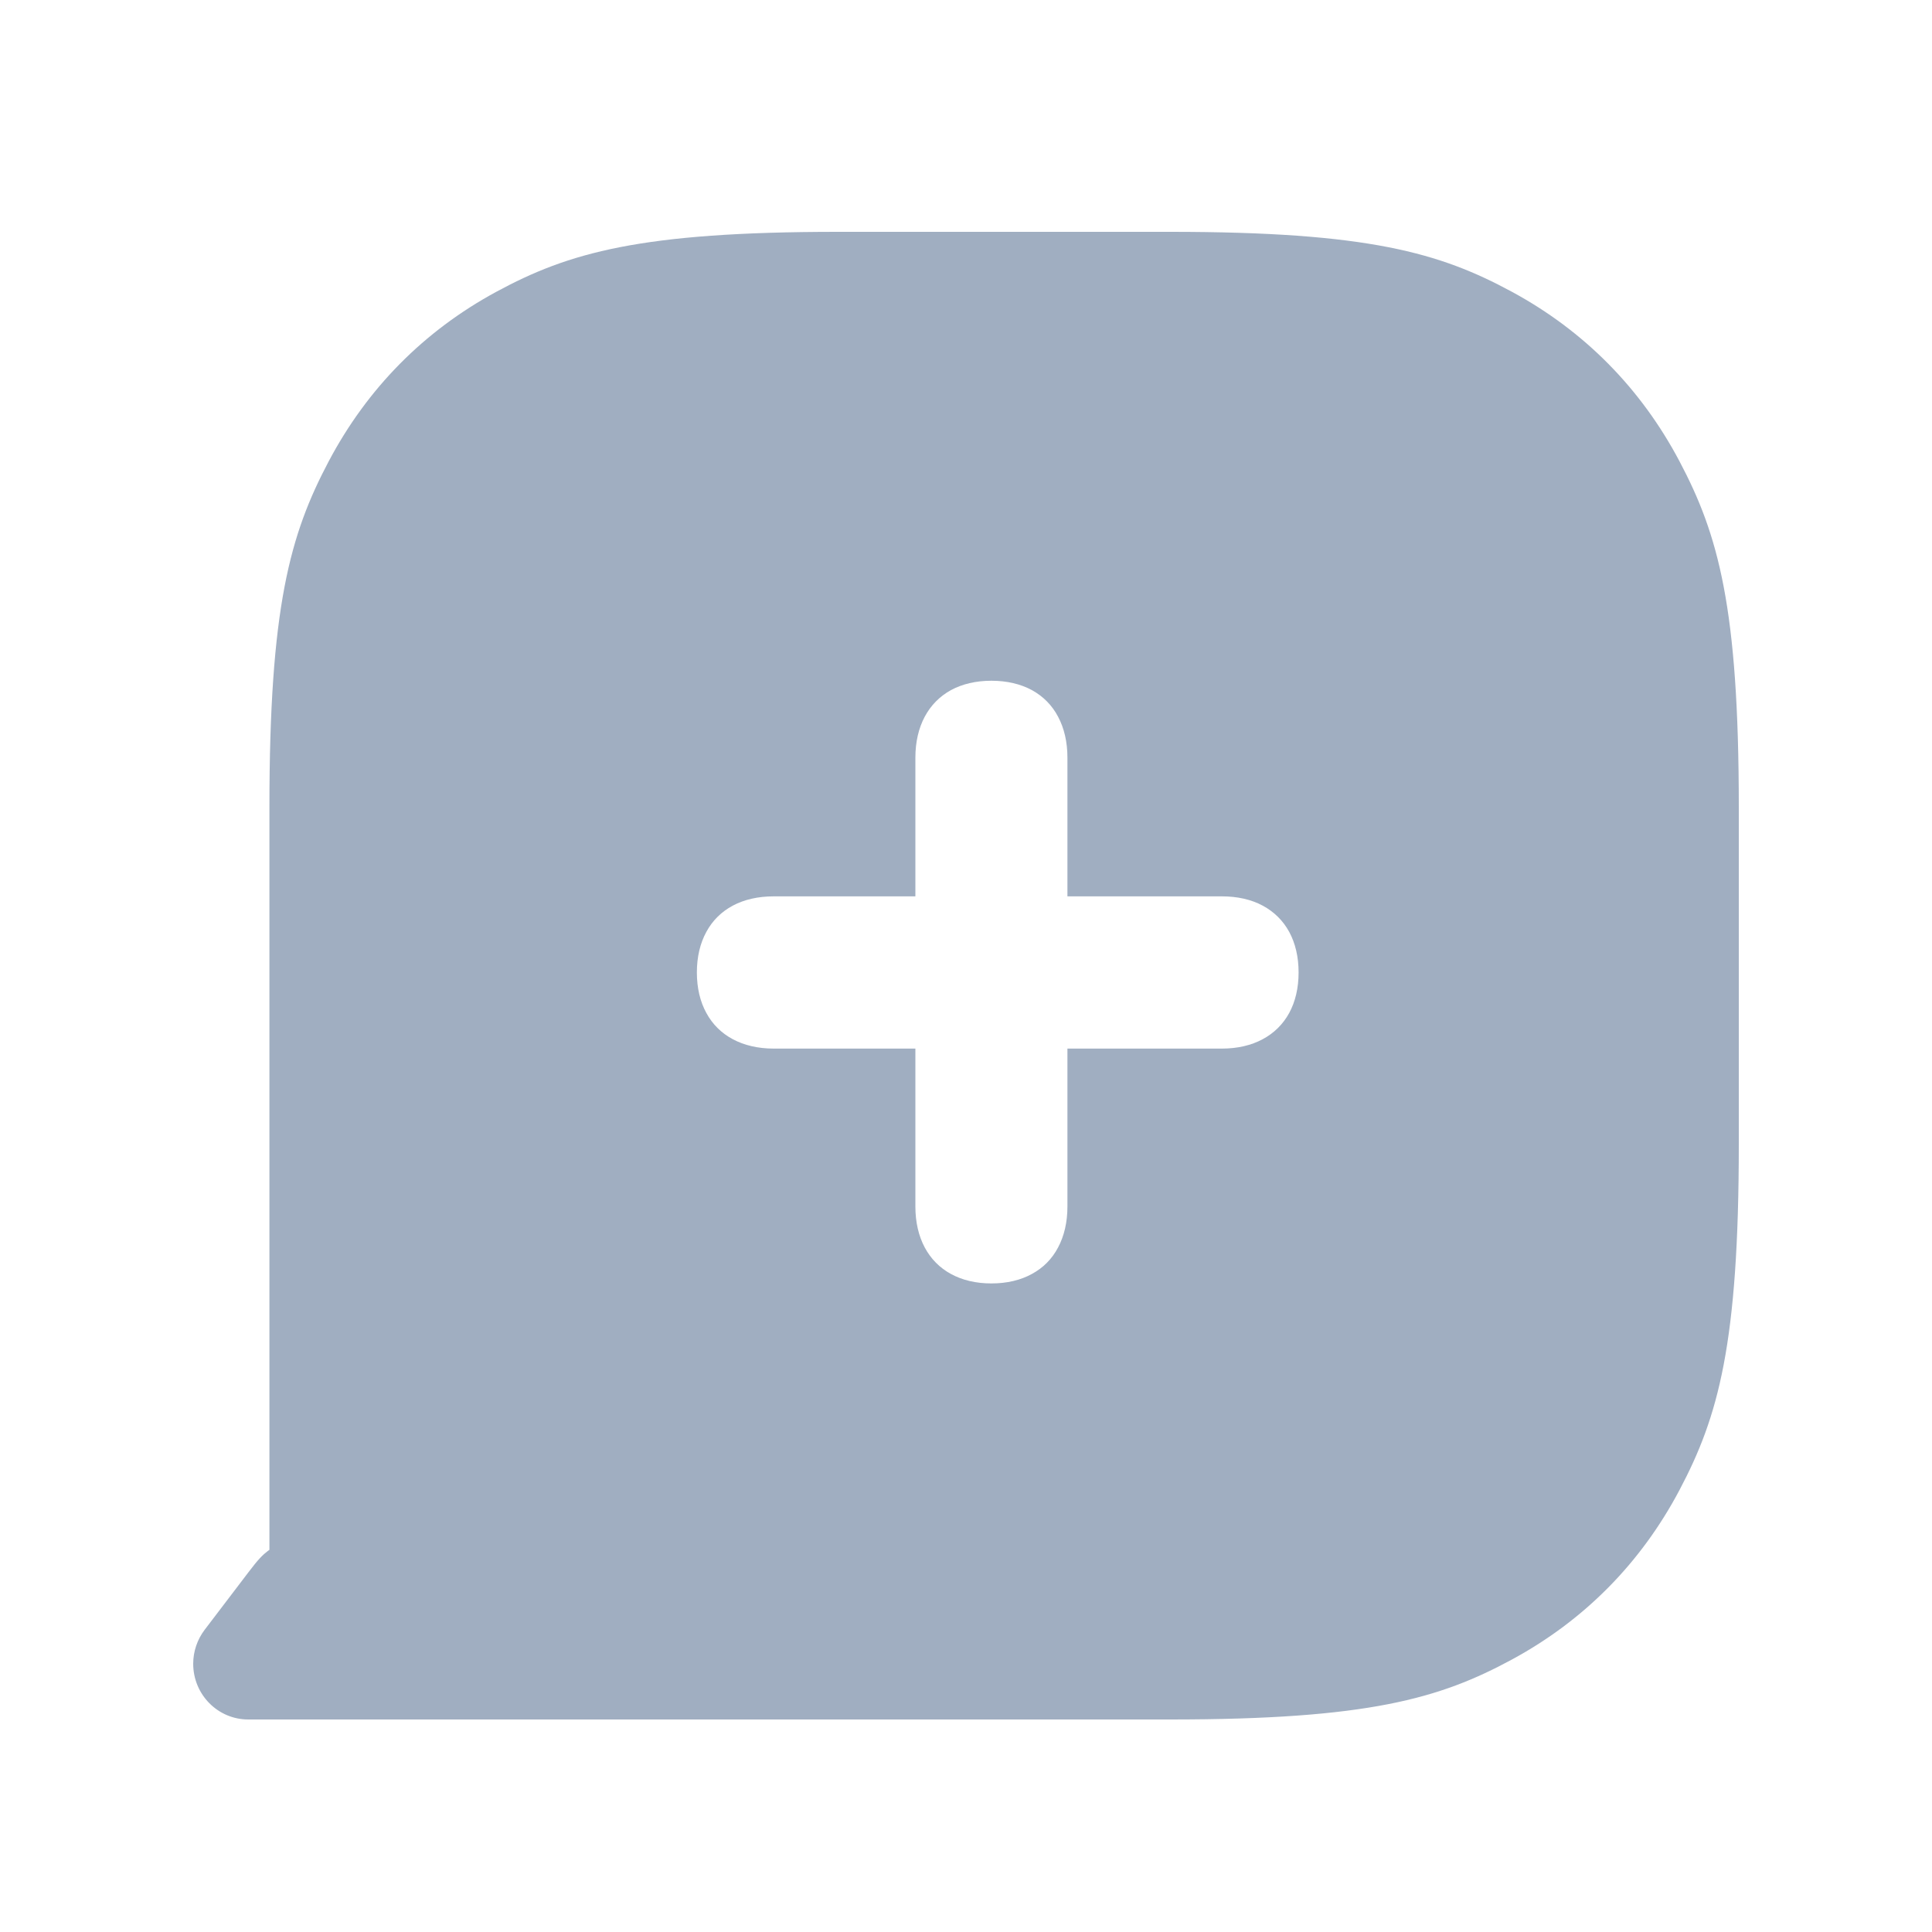 <svg width="20" height="20" viewBox="0 0 20 20" fill="none" xmlns="http://www.w3.org/2000/svg">
<path fill-rule="evenodd" clip-rule="evenodd" d="M8.672 2.4C6.626 2.4 5.885 2.616 5.137 3.021C4.389 3.426 3.802 4.02 3.402 4.777C3.002 5.534 2.789 6.285 2.789 8.357V8.374V11.843V16.044C2.783 16.048 2.777 16.052 2.772 16.056C2.717 16.098 2.674 16.141 2.571 16.277L2.119 16.871C2.042 16.972 2 17.096 2 17.223C2 17.542 2.255 17.8 2.57 17.8H2.789V17.8H12.099V17.8H12.116C14.162 17.8 14.904 17.584 15.652 17.179C16.4 16.774 16.987 16.18 17.387 15.423C17.787 14.666 18 13.915 18 11.843V8.357C18 6.285 17.787 5.534 17.387 4.777C16.987 4.02 16.4 3.426 15.652 3.021C14.904 2.616 14.162 2.4 12.116 2.4H8.672ZM10.263 7.047C10.102 7.047 9.961 7.081 9.844 7.144C9.728 7.208 9.636 7.301 9.573 7.419C9.51 7.537 9.476 7.68 9.476 7.843V9.279H8.01C7.847 9.279 7.704 9.312 7.586 9.375C7.468 9.438 7.375 9.53 7.312 9.647C7.248 9.764 7.214 9.905 7.214 10.067C7.214 10.228 7.248 10.37 7.312 10.486C7.375 10.603 7.468 10.695 7.586 10.758C7.704 10.821 7.847 10.855 8.01 10.855H9.476V12.49C9.476 12.653 9.51 12.796 9.573 12.914C9.636 13.032 9.728 13.125 9.844 13.188C9.961 13.252 10.102 13.286 10.263 13.286C10.424 13.286 10.566 13.252 10.682 13.188C10.799 13.125 10.891 13.032 10.953 12.914C11.016 12.796 11.05 12.653 11.05 12.49V10.855H12.648C12.811 10.855 12.954 10.821 13.071 10.758C13.189 10.695 13.282 10.603 13.346 10.486C13.409 10.37 13.443 10.228 13.443 10.067C13.443 9.905 13.409 9.764 13.346 9.647C13.282 9.53 13.189 9.438 13.071 9.375C12.954 9.312 12.811 9.279 12.648 9.279H11.05V7.843C11.05 7.68 11.016 7.537 10.953 7.419C10.891 7.301 10.799 7.208 10.682 7.144C10.566 7.081 10.424 7.047 10.263 7.047Z" fill="#A0AEC1"/>
</svg>
